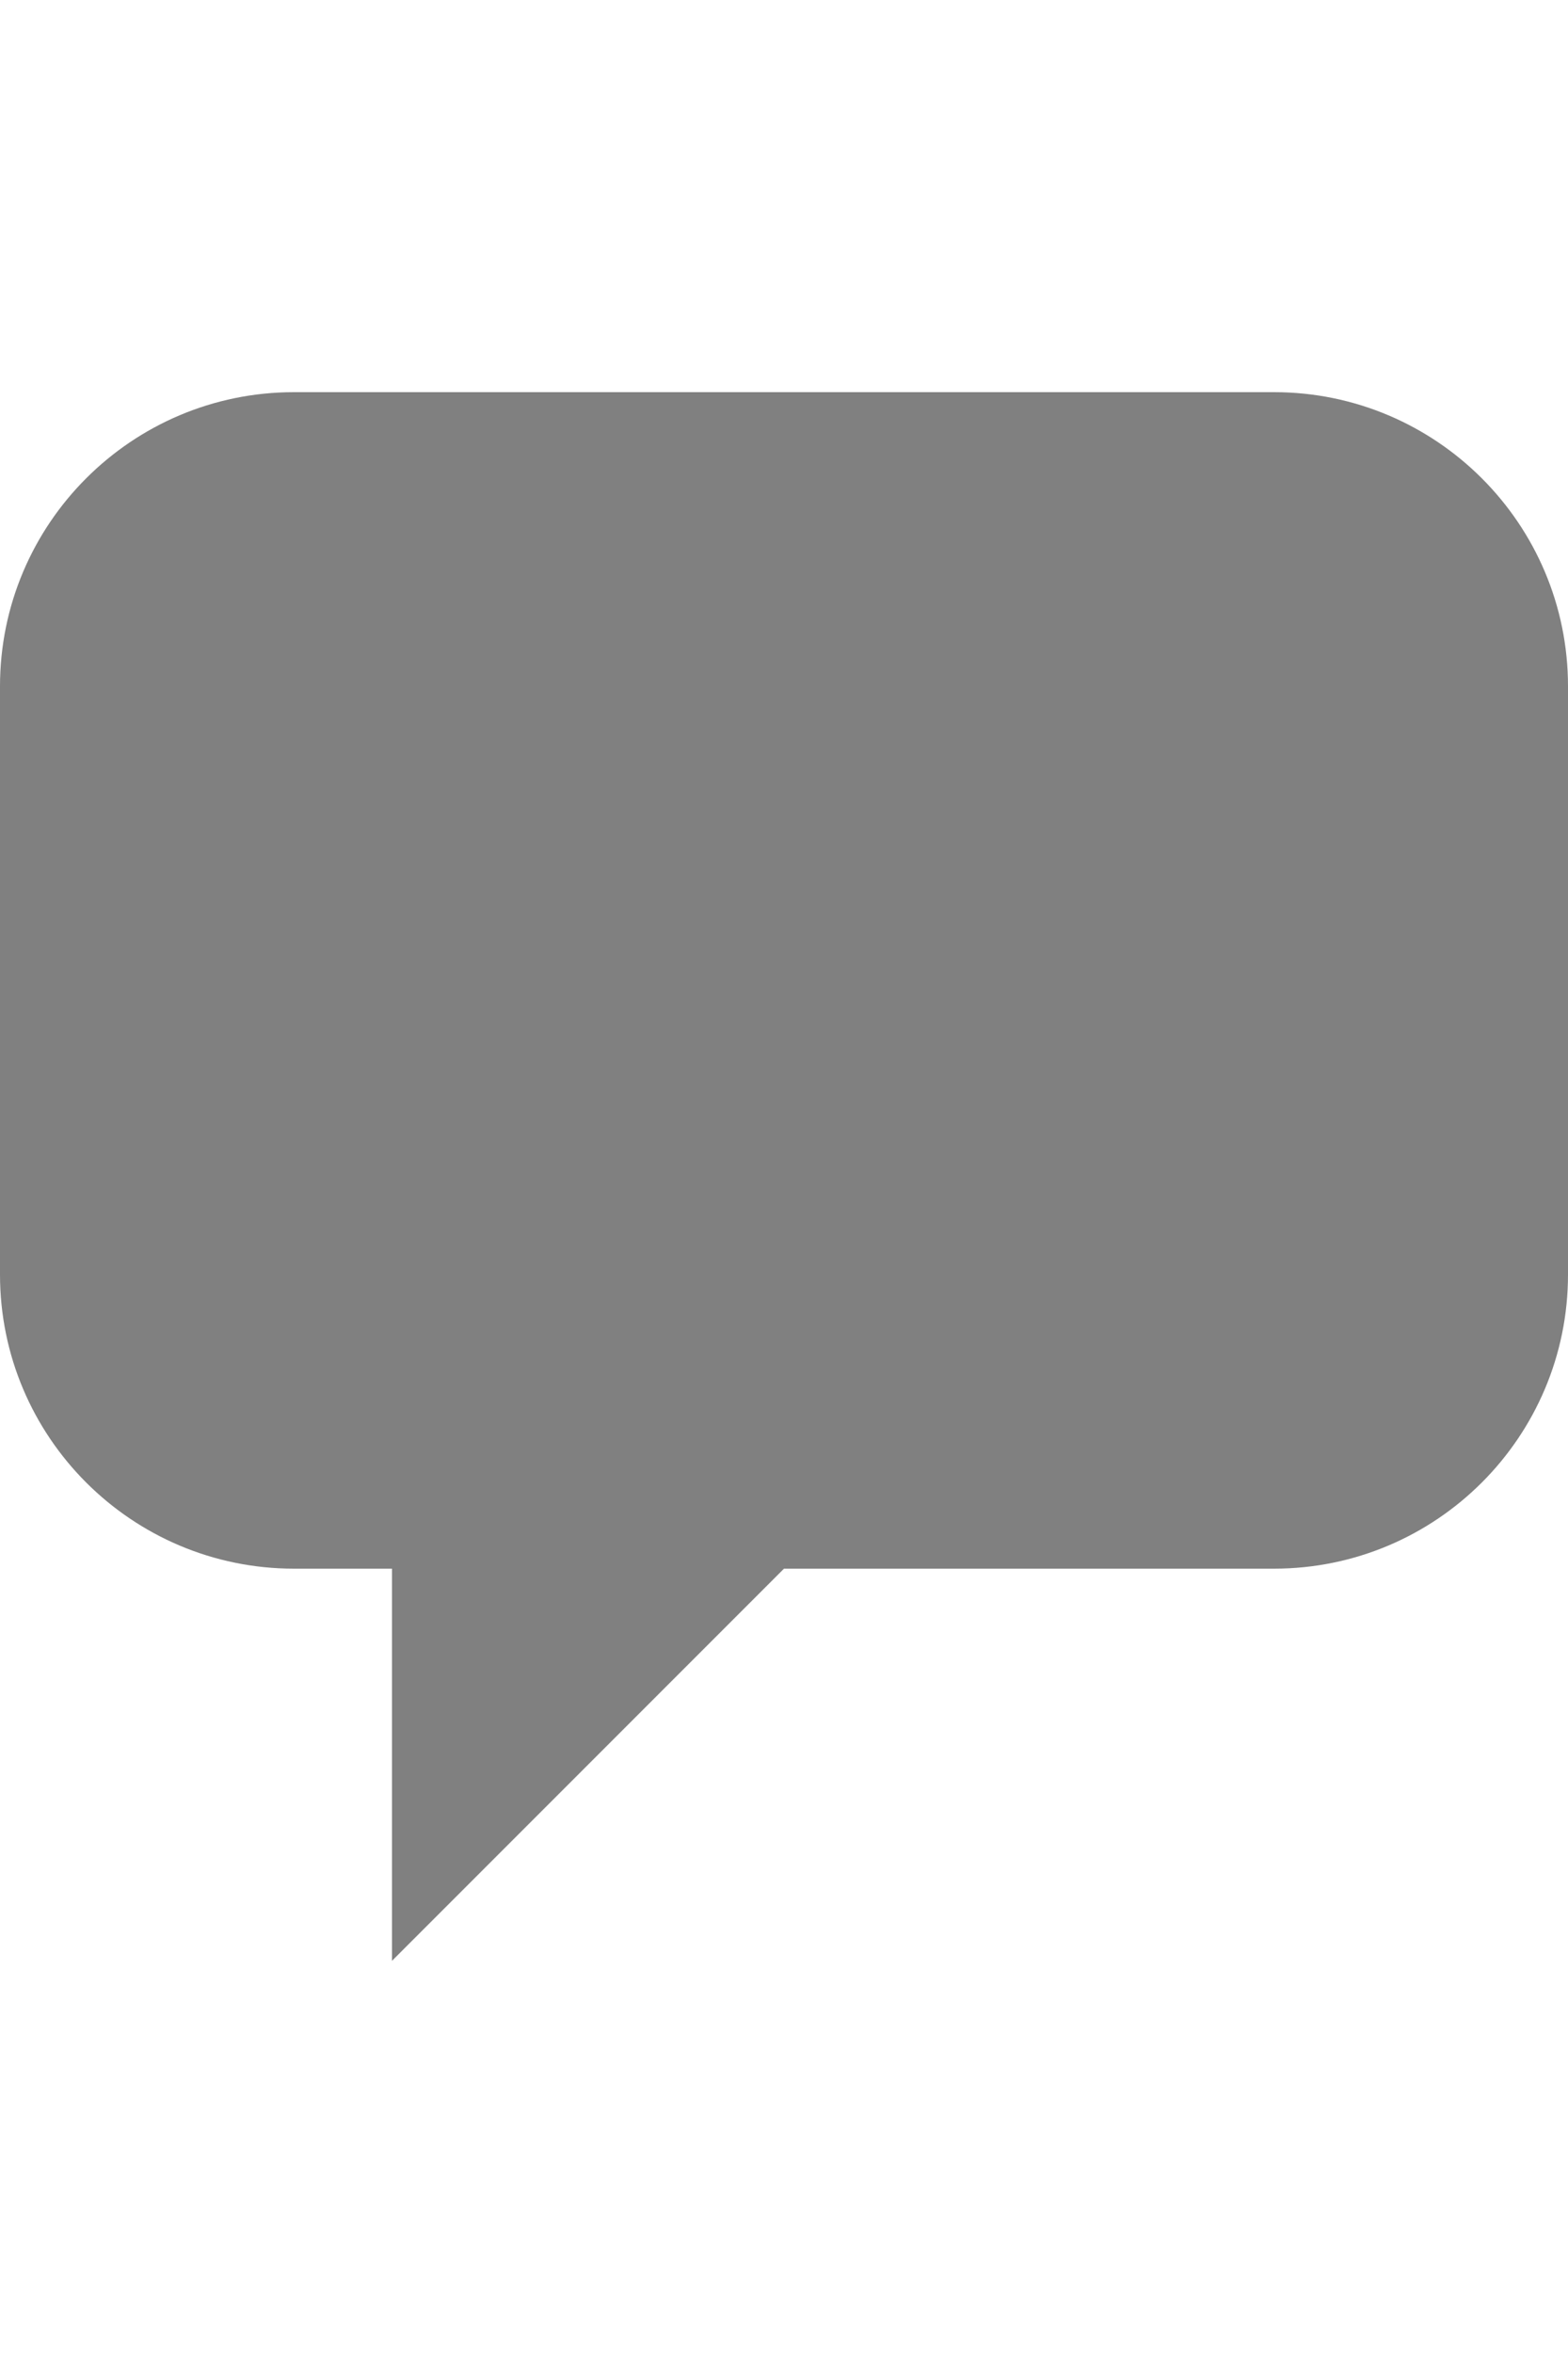 <?xml version="1.0" encoding="UTF-8" standalone="no"?>
<svg
   xmlns:dc="http://purl.org/dc/elements/1.1/"
   xmlns:cc="http://creativecommons.org/ns#"
   xmlns:rdf="http://www.w3.org/1999/02/22-rdf-syntax-ns#"
   xmlns:svg="http://www.w3.org/2000/svg"
   xmlns="http://www.w3.org/2000/svg"
   xmlns:sodipodi="http://sodipodi.sourceforge.net/DTD/sodipodi-0.dtd"
   xmlns:inkscape="http://www.inkscape.org/namespaces/inkscape"
   width="20px"
   height="30px"
   viewBox="0 0 520 520"
   version="1.1"
   id="svg2"
   inkscape:version="0.48.4 r9939"
   sodipodi:docname="balao.svg">
  <defs
     id="defs9" />
  <sodipodi:namedview
     pagecolor="#ffffff"
     bordercolor="#666666"
     borderopacity="1"
     objecttolerance="10"
     gridtolerance="10"
     guidetolerance="10"
     inkscape:pageopacity="0"
     inkscape:pageshadow="2"
     inkscape:window-width="1366"
     inkscape:window-height="692"
     id="namedview7"
     showgrid="false"
     inkscape:zoom="0.36307692"
     inkscape:cx="-57.838983"
     inkscape:cy="325"
     inkscape:window-x="0"
     inkscape:window-y="24"
     inkscape:window-maximized="1"
     inkscape:current-layer="svg2" />
  <g
     id="surface1">
    <path
       style=" fill-rule:evenodd;fill: #808080;fill-opacity:1;"
       d="M 97.5 0 C 43.68 0 0 43.68 0 97.5 L 0 292.5 C 0 346.32 43.68 390 97.5 390 L 130 390 L 130 520 L 260 390 L 422.5 390 C 476.32 390 520 346.32 520 292.5 L 520 97.5 C 520 43.68 476.32 0 422.5 0 Z M 97.5 0 "
       id="path5" />
  </g>
</svg>
